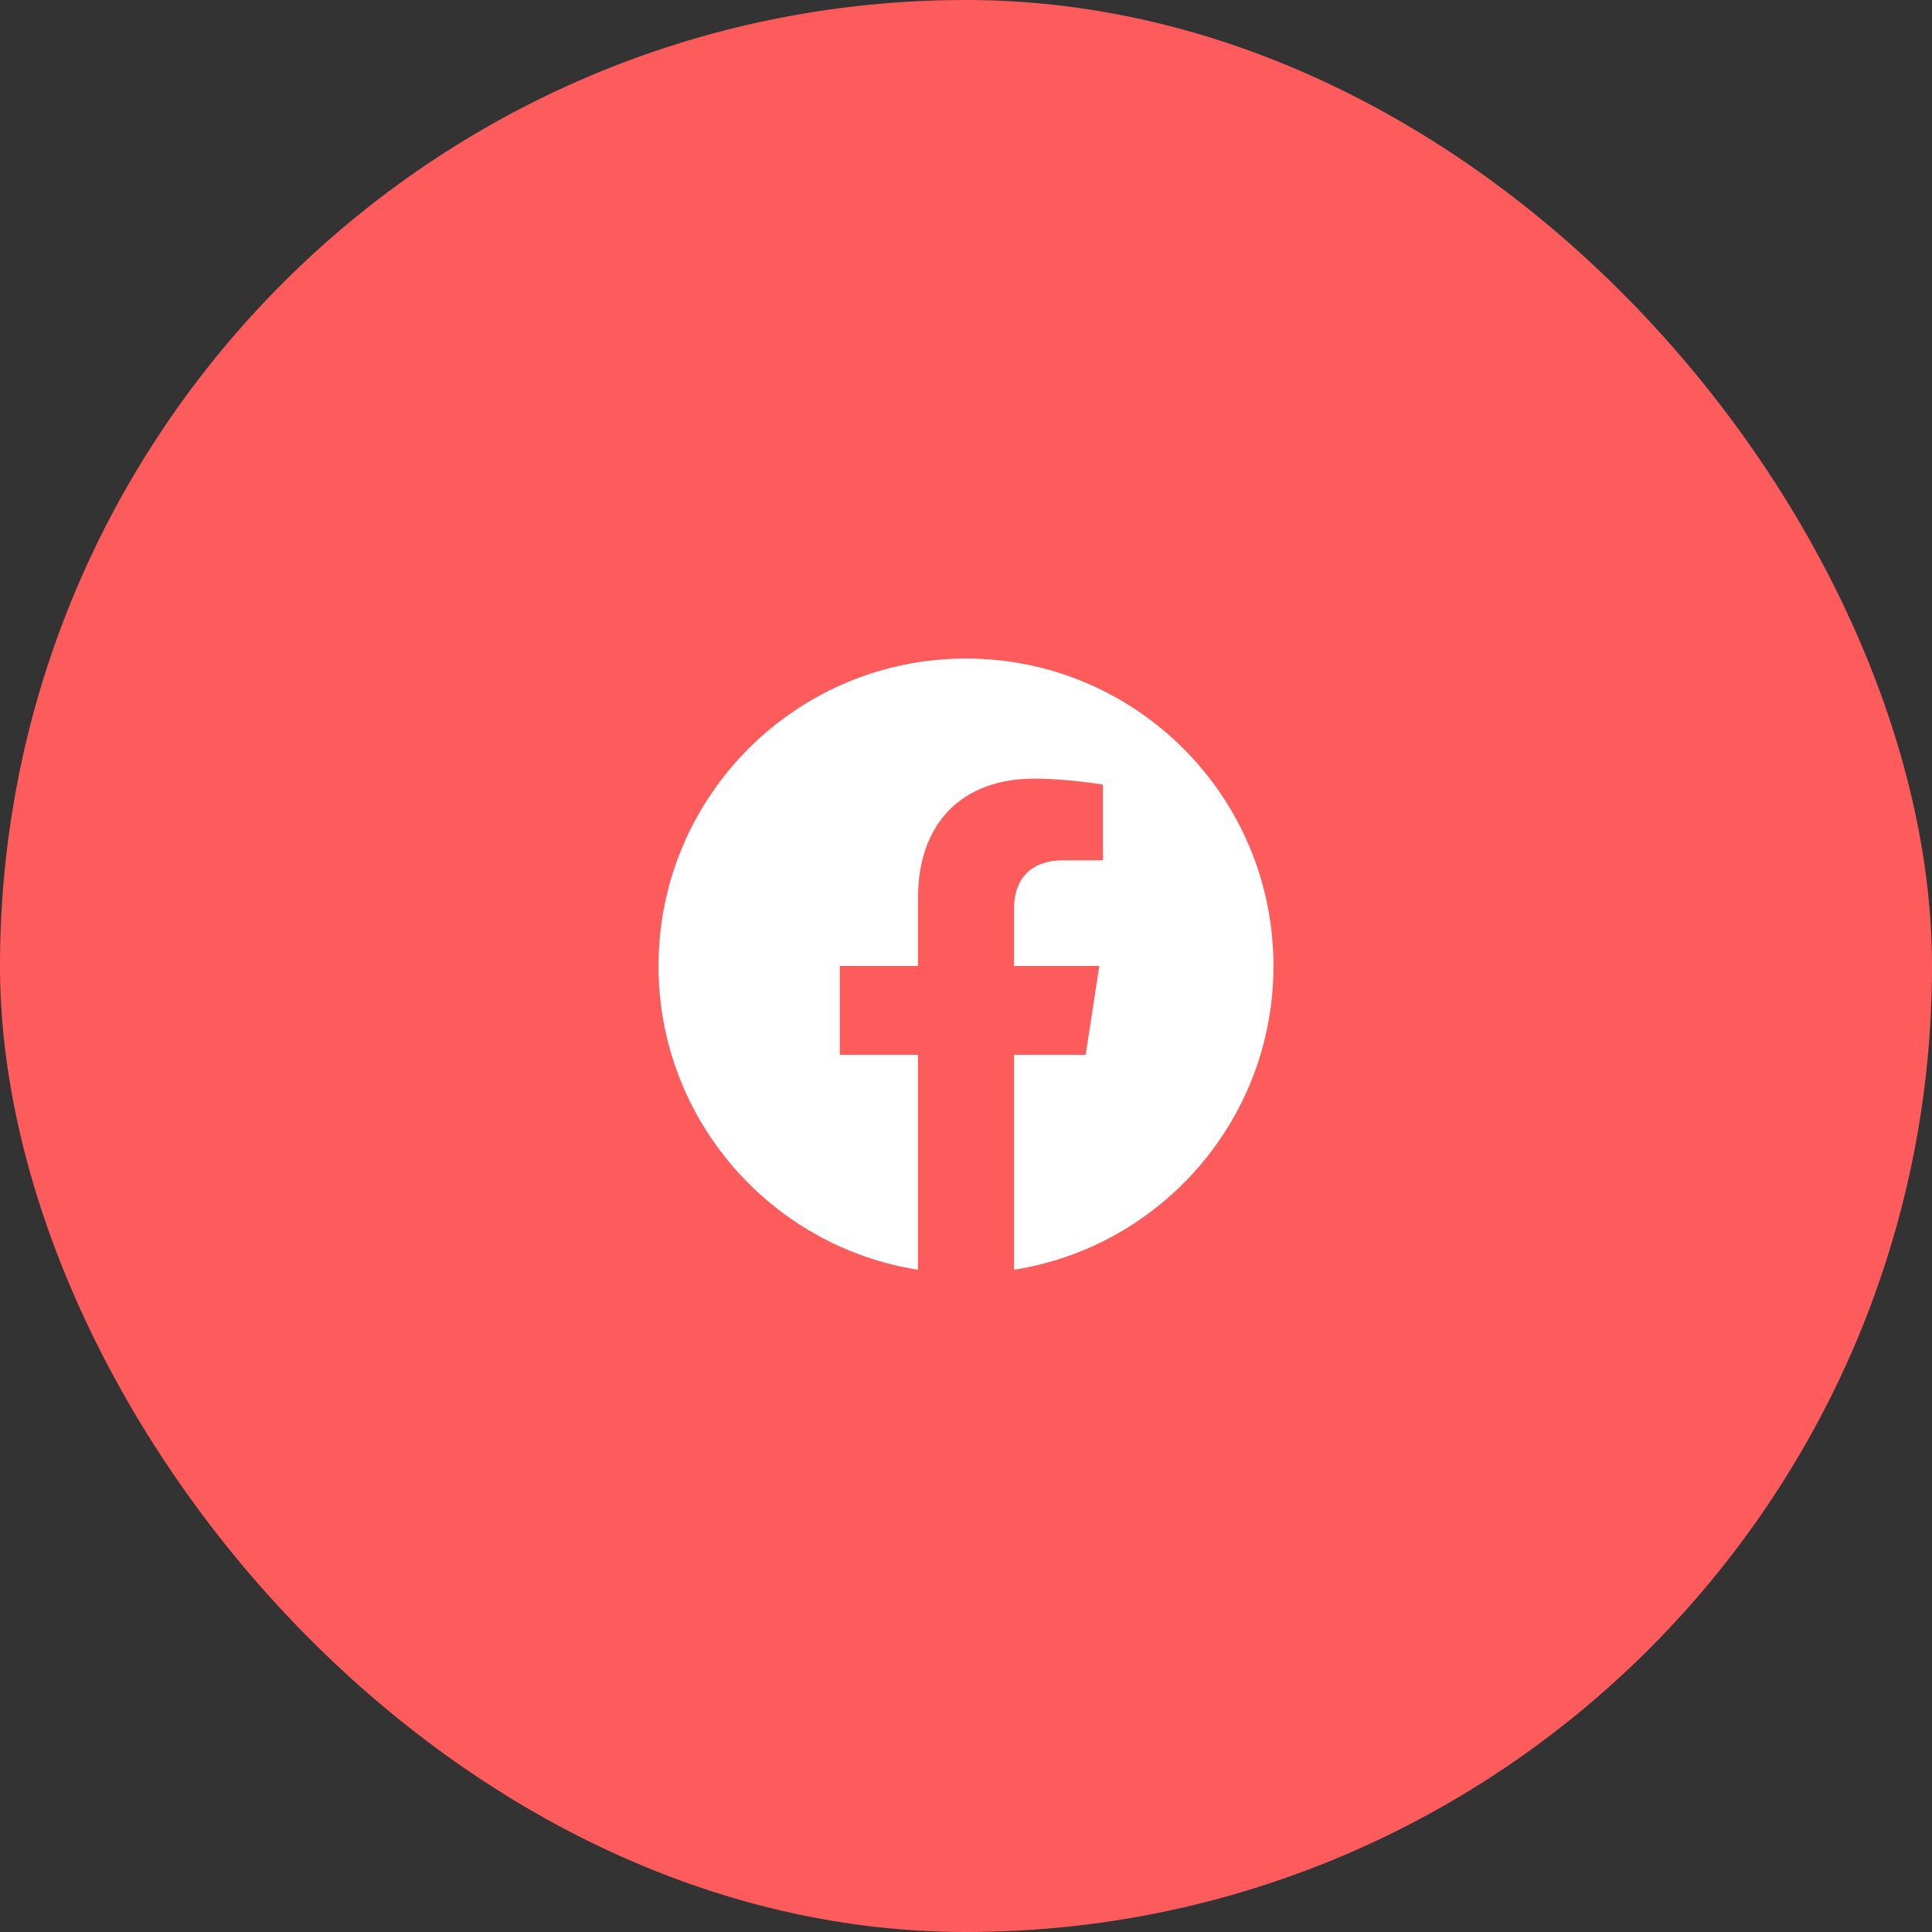 <svg width="48" height="48" viewBox="0 0 48 48" fill="none" xmlns="http://www.w3.org/2000/svg">
<rect x="0" y="0" width="48" height="48" fill="#333333" stroke="none"/>
<rect width="48" height="48" rx="24" fill="#FE5C5C"/>
<path d="M24 16.361C19.781 16.361 16.361 19.781 16.361 24C16.361 27.812 19.155 30.973 22.807 31.546V26.207H20.866V24H22.807V22.317C22.807 20.403 23.947 19.345 25.692 19.345C26.528 19.345 27.402 19.494 27.402 19.494V21.373H26.439C25.49 21.373 25.194 21.962 25.194 22.567V24H27.312L26.974 26.207H25.194V31.546C28.845 30.973 31.639 27.811 31.639 24C31.639 19.781 28.219 16.361 24 16.361Z" fill="white"/>
</svg>
